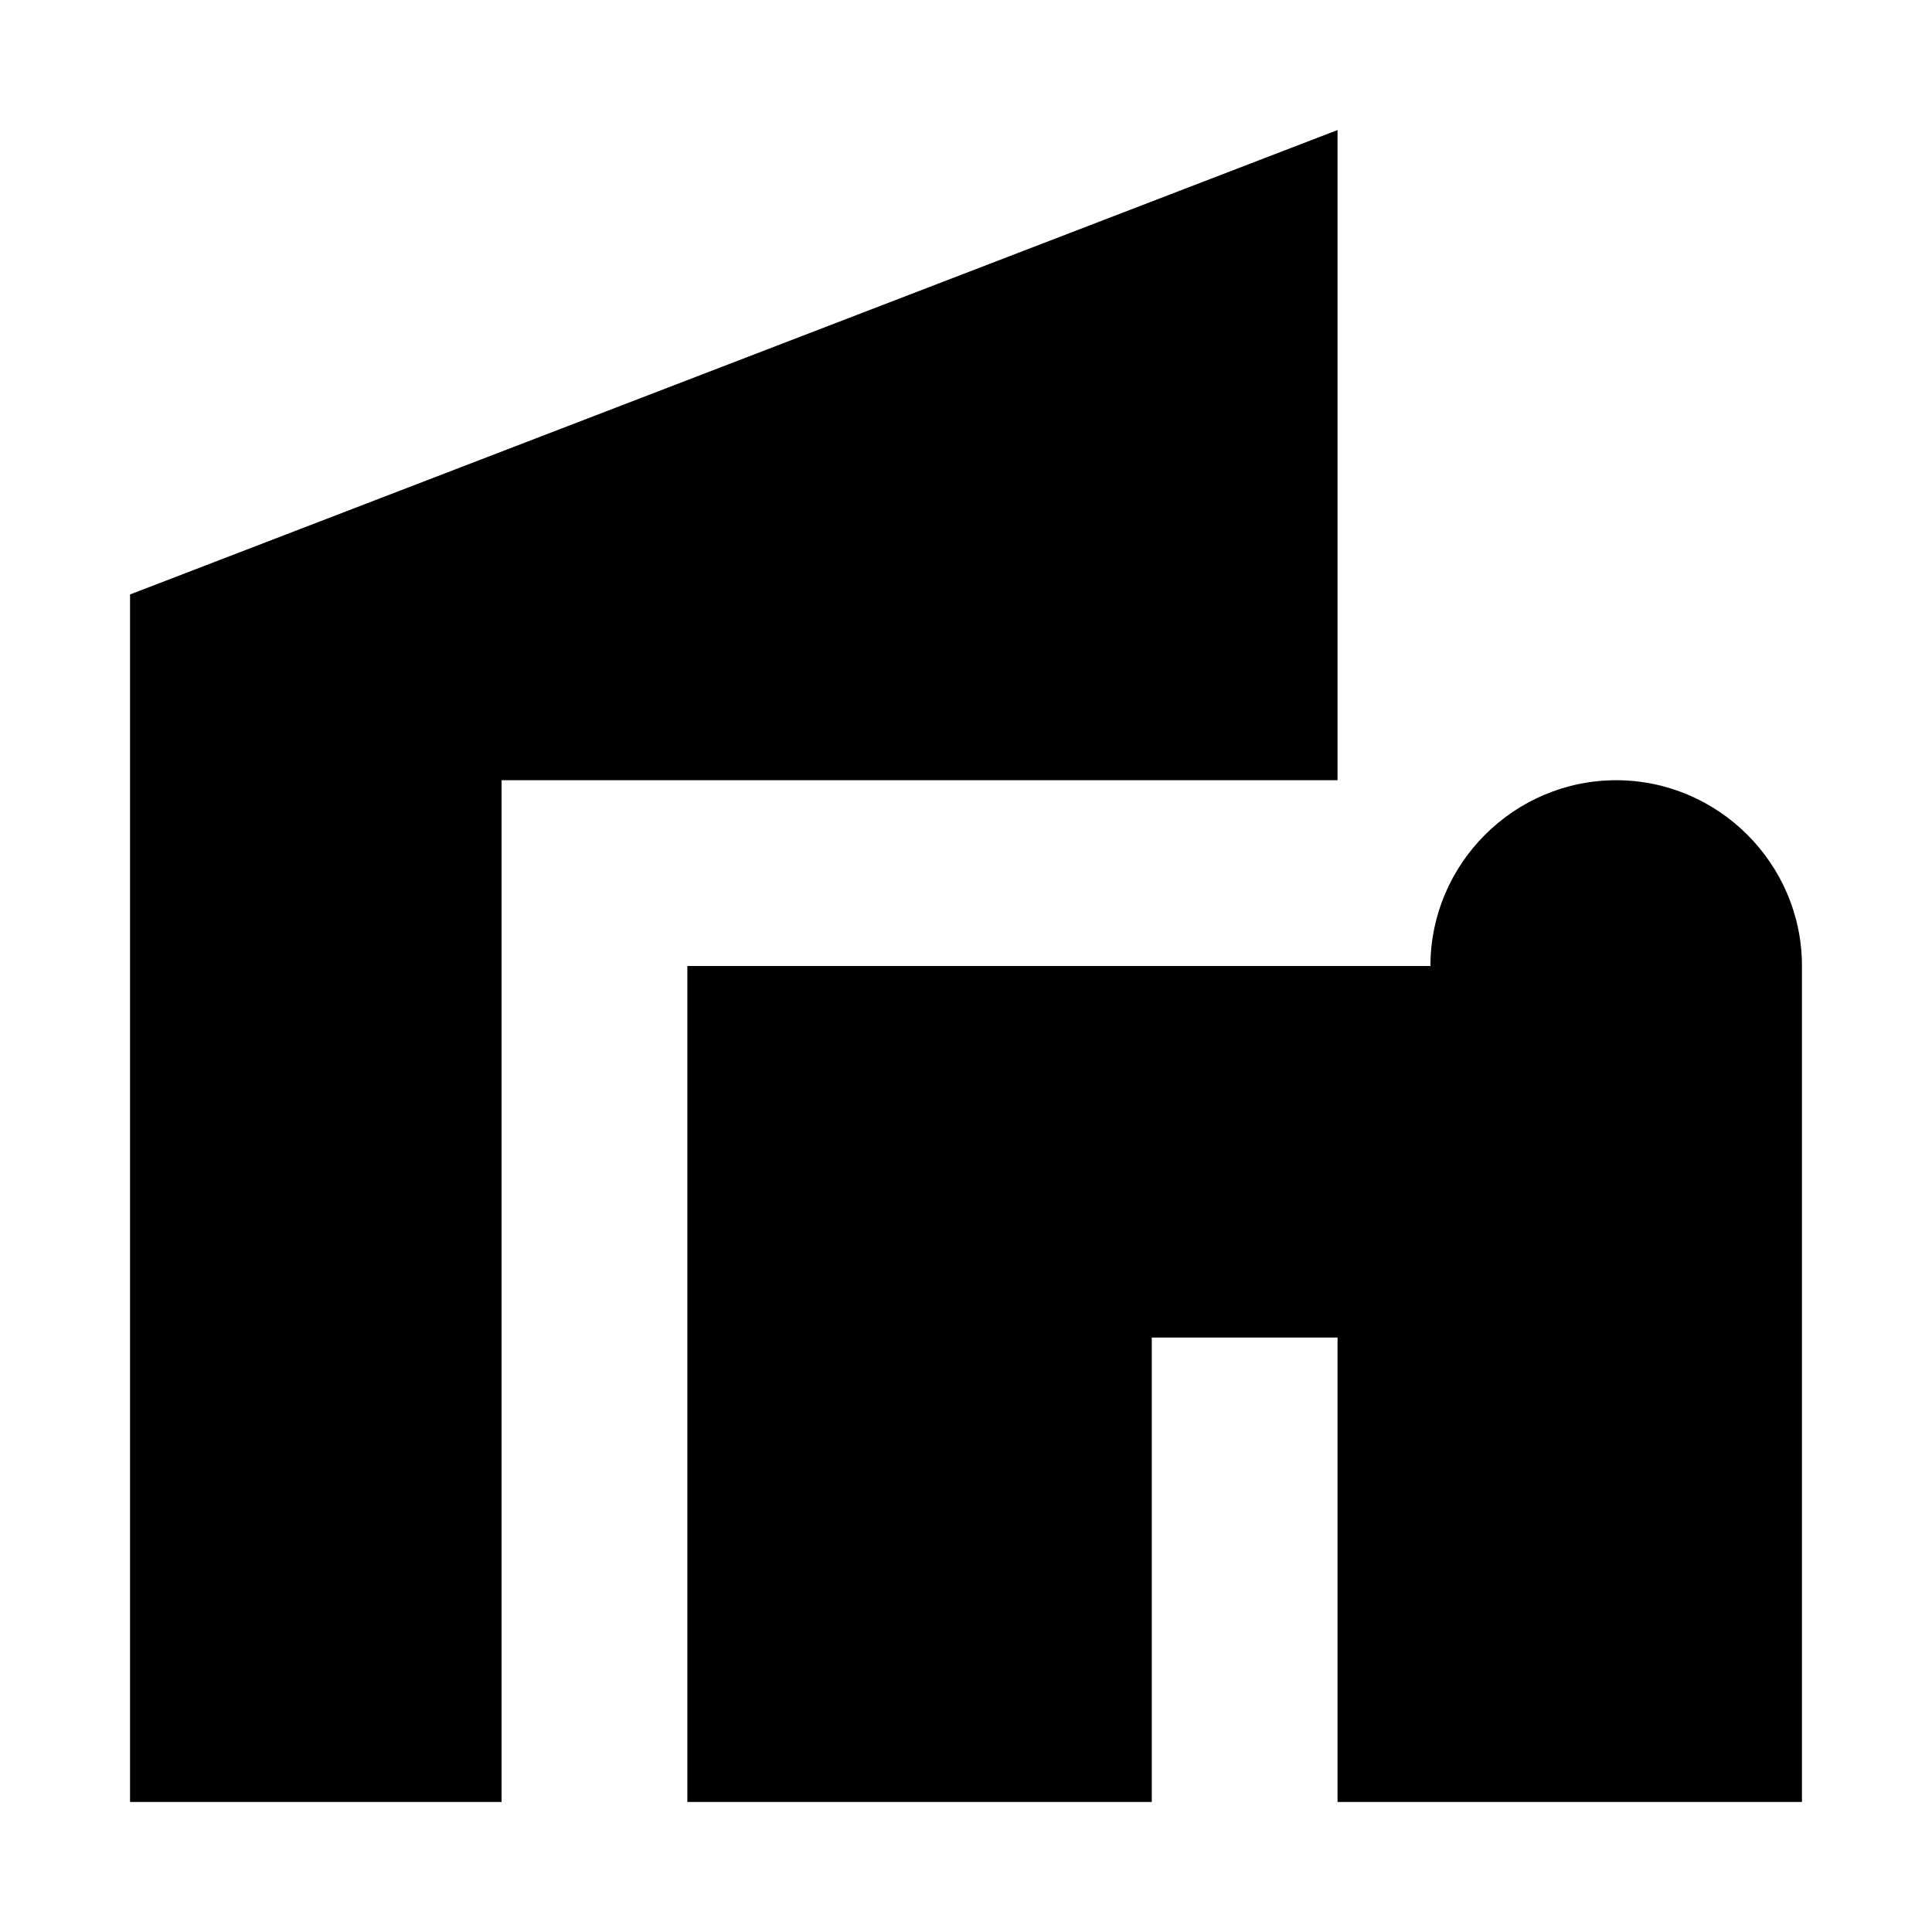 <svg width="13" height="13" viewBox="0 0 13 13" fill="none" xmlns="http://www.w3.org/2000/svg">
<path d="M3.375 12.125H0.875V4L9 0.875V5.25H3.375V12.125ZM10.875 5.25C10.188 5.25 9.625 5.812 9.625 6.5H4.625V12.125H7.75V9H9V12.125H12.125V6.5C12.125 5.812 11.562 5.25 10.875 5.25Z" fill="black"/>
</svg>
